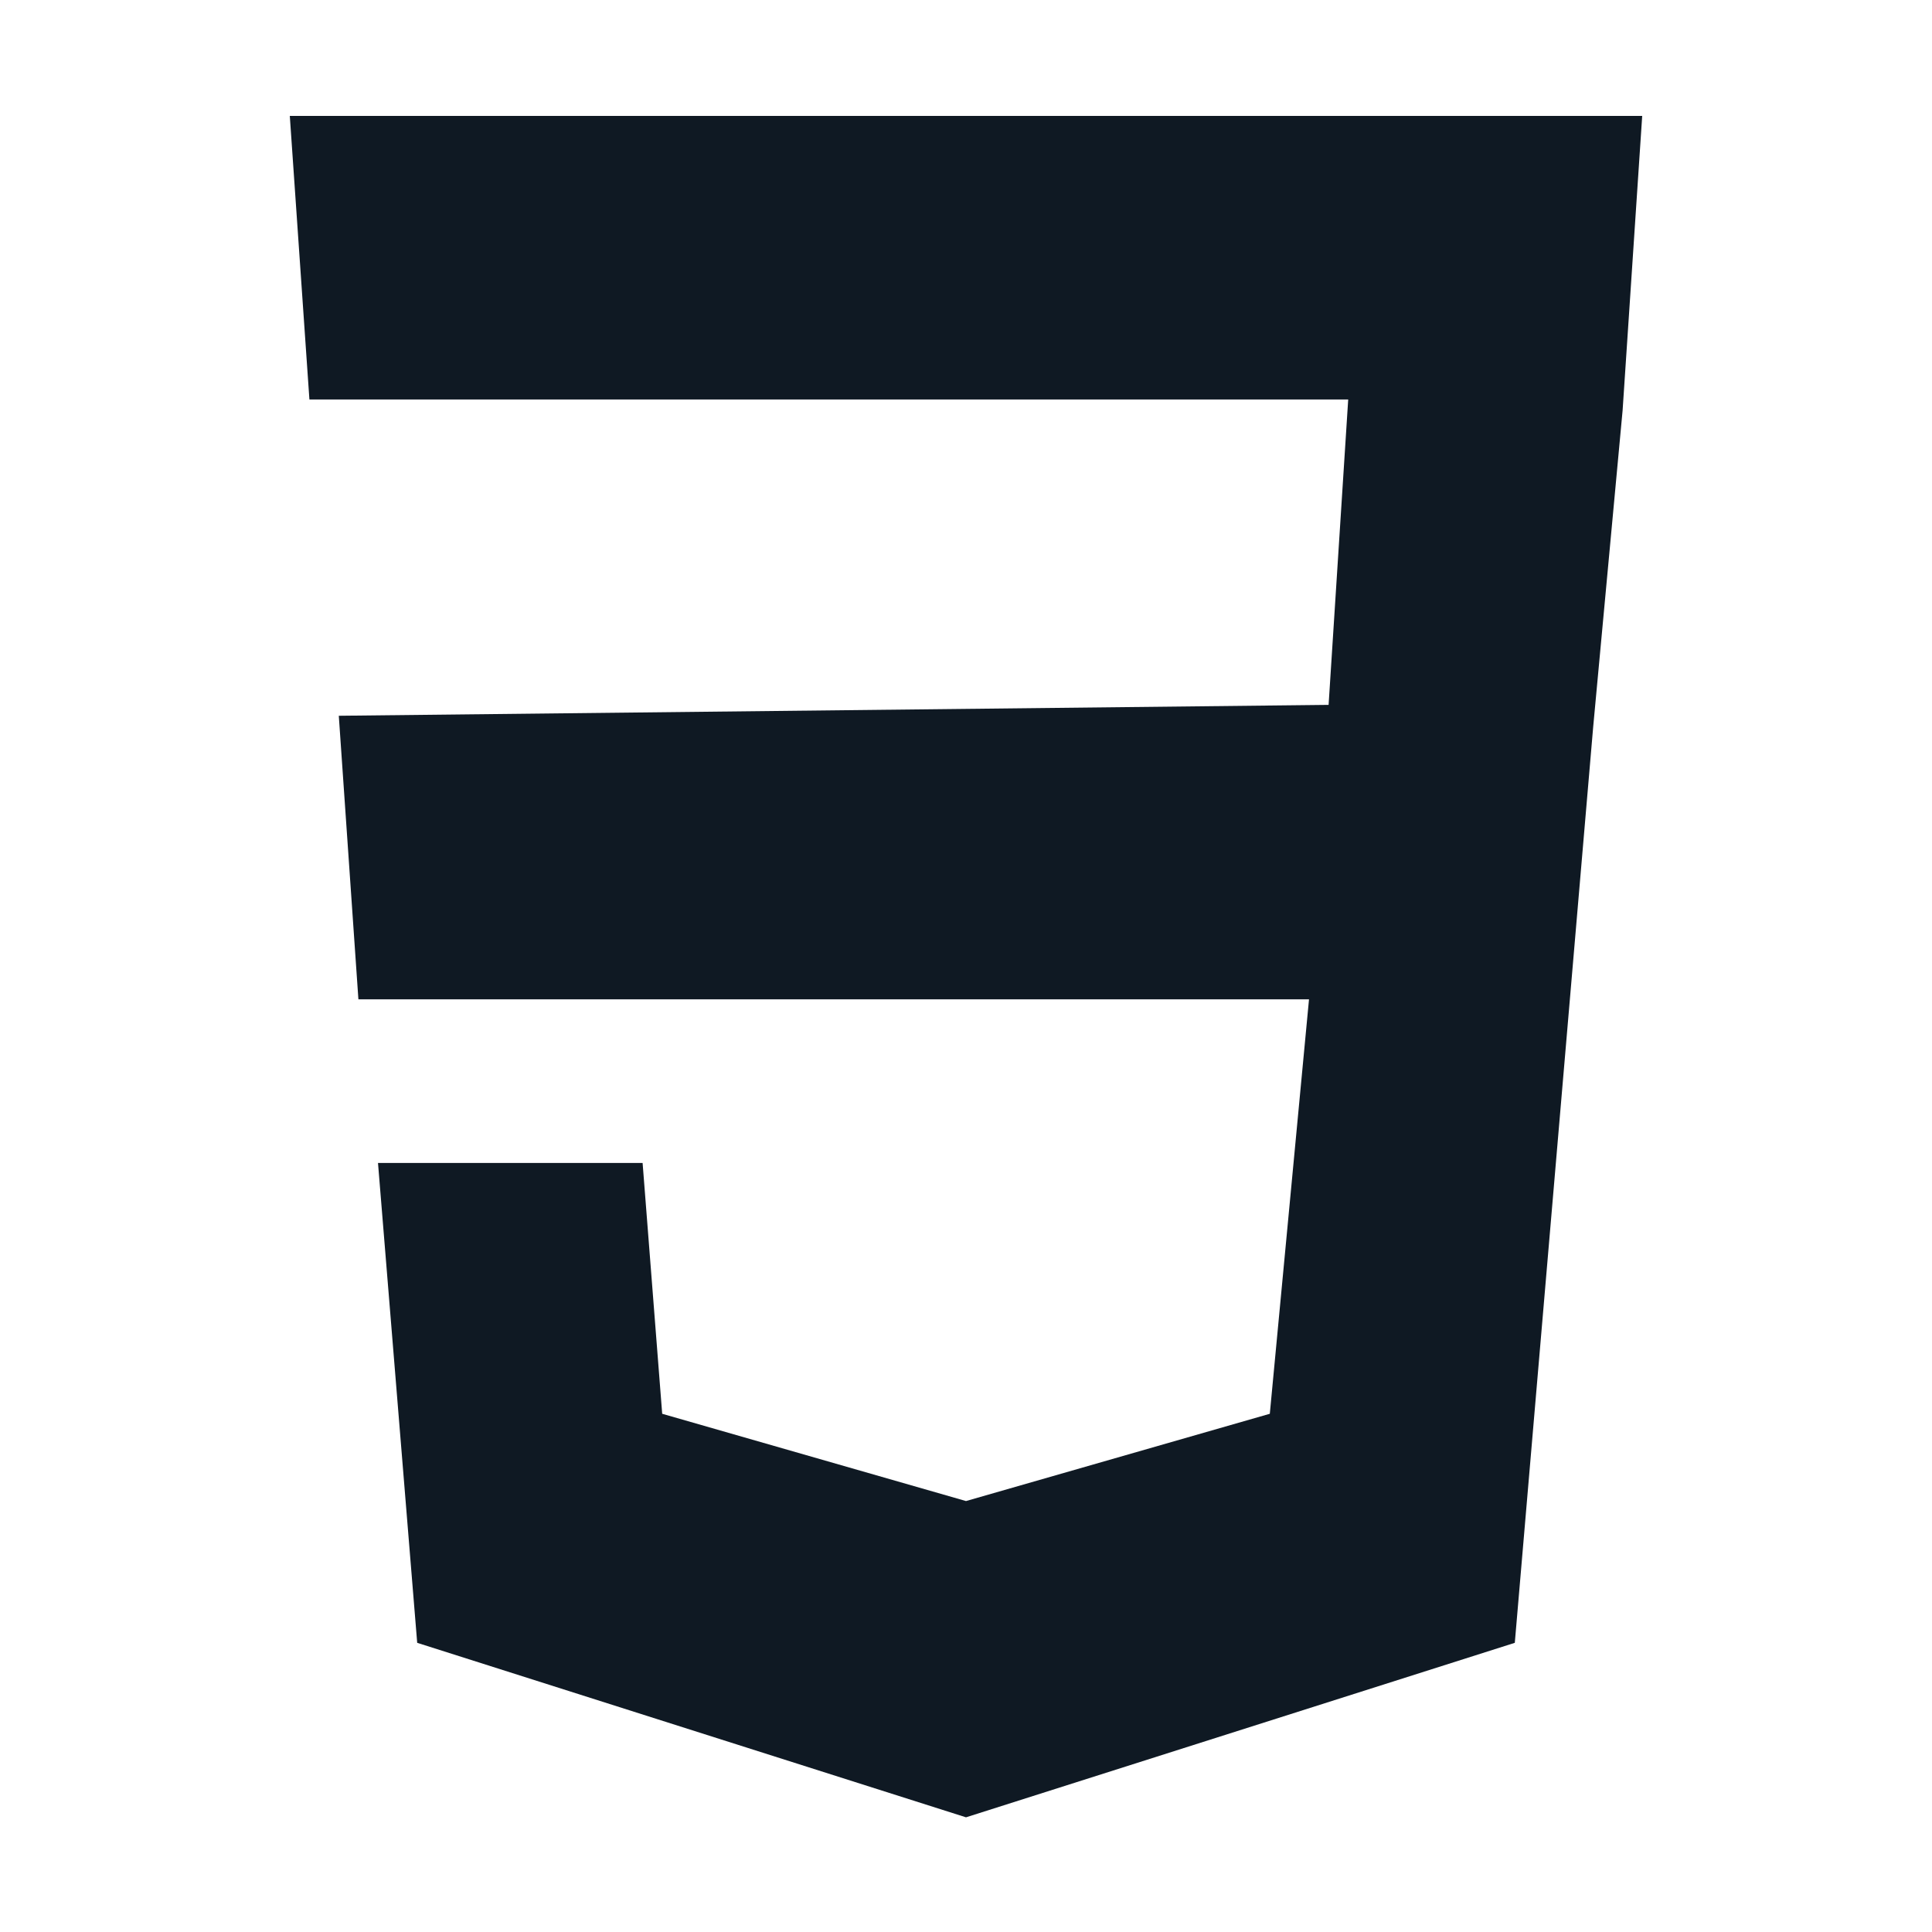 <svg width="100" height="100" viewBox="0 0 100 100" fill="none" xmlns="http://www.w3.org/2000/svg">
<path d="M83.986 21.242L82.464 37.613L78.406 85.032L50 94.064L21.594 85.032L19.565 60.194H33.261L34.275 73.177L50 77.694L65.725 73.177L67.754 51.726H18.551L17.536 37.048L68.768 36.484L69.783 20.677H16.015L15 6H50H85L83.986 21.242Z" fill="#0F1923"/>
</svg>
